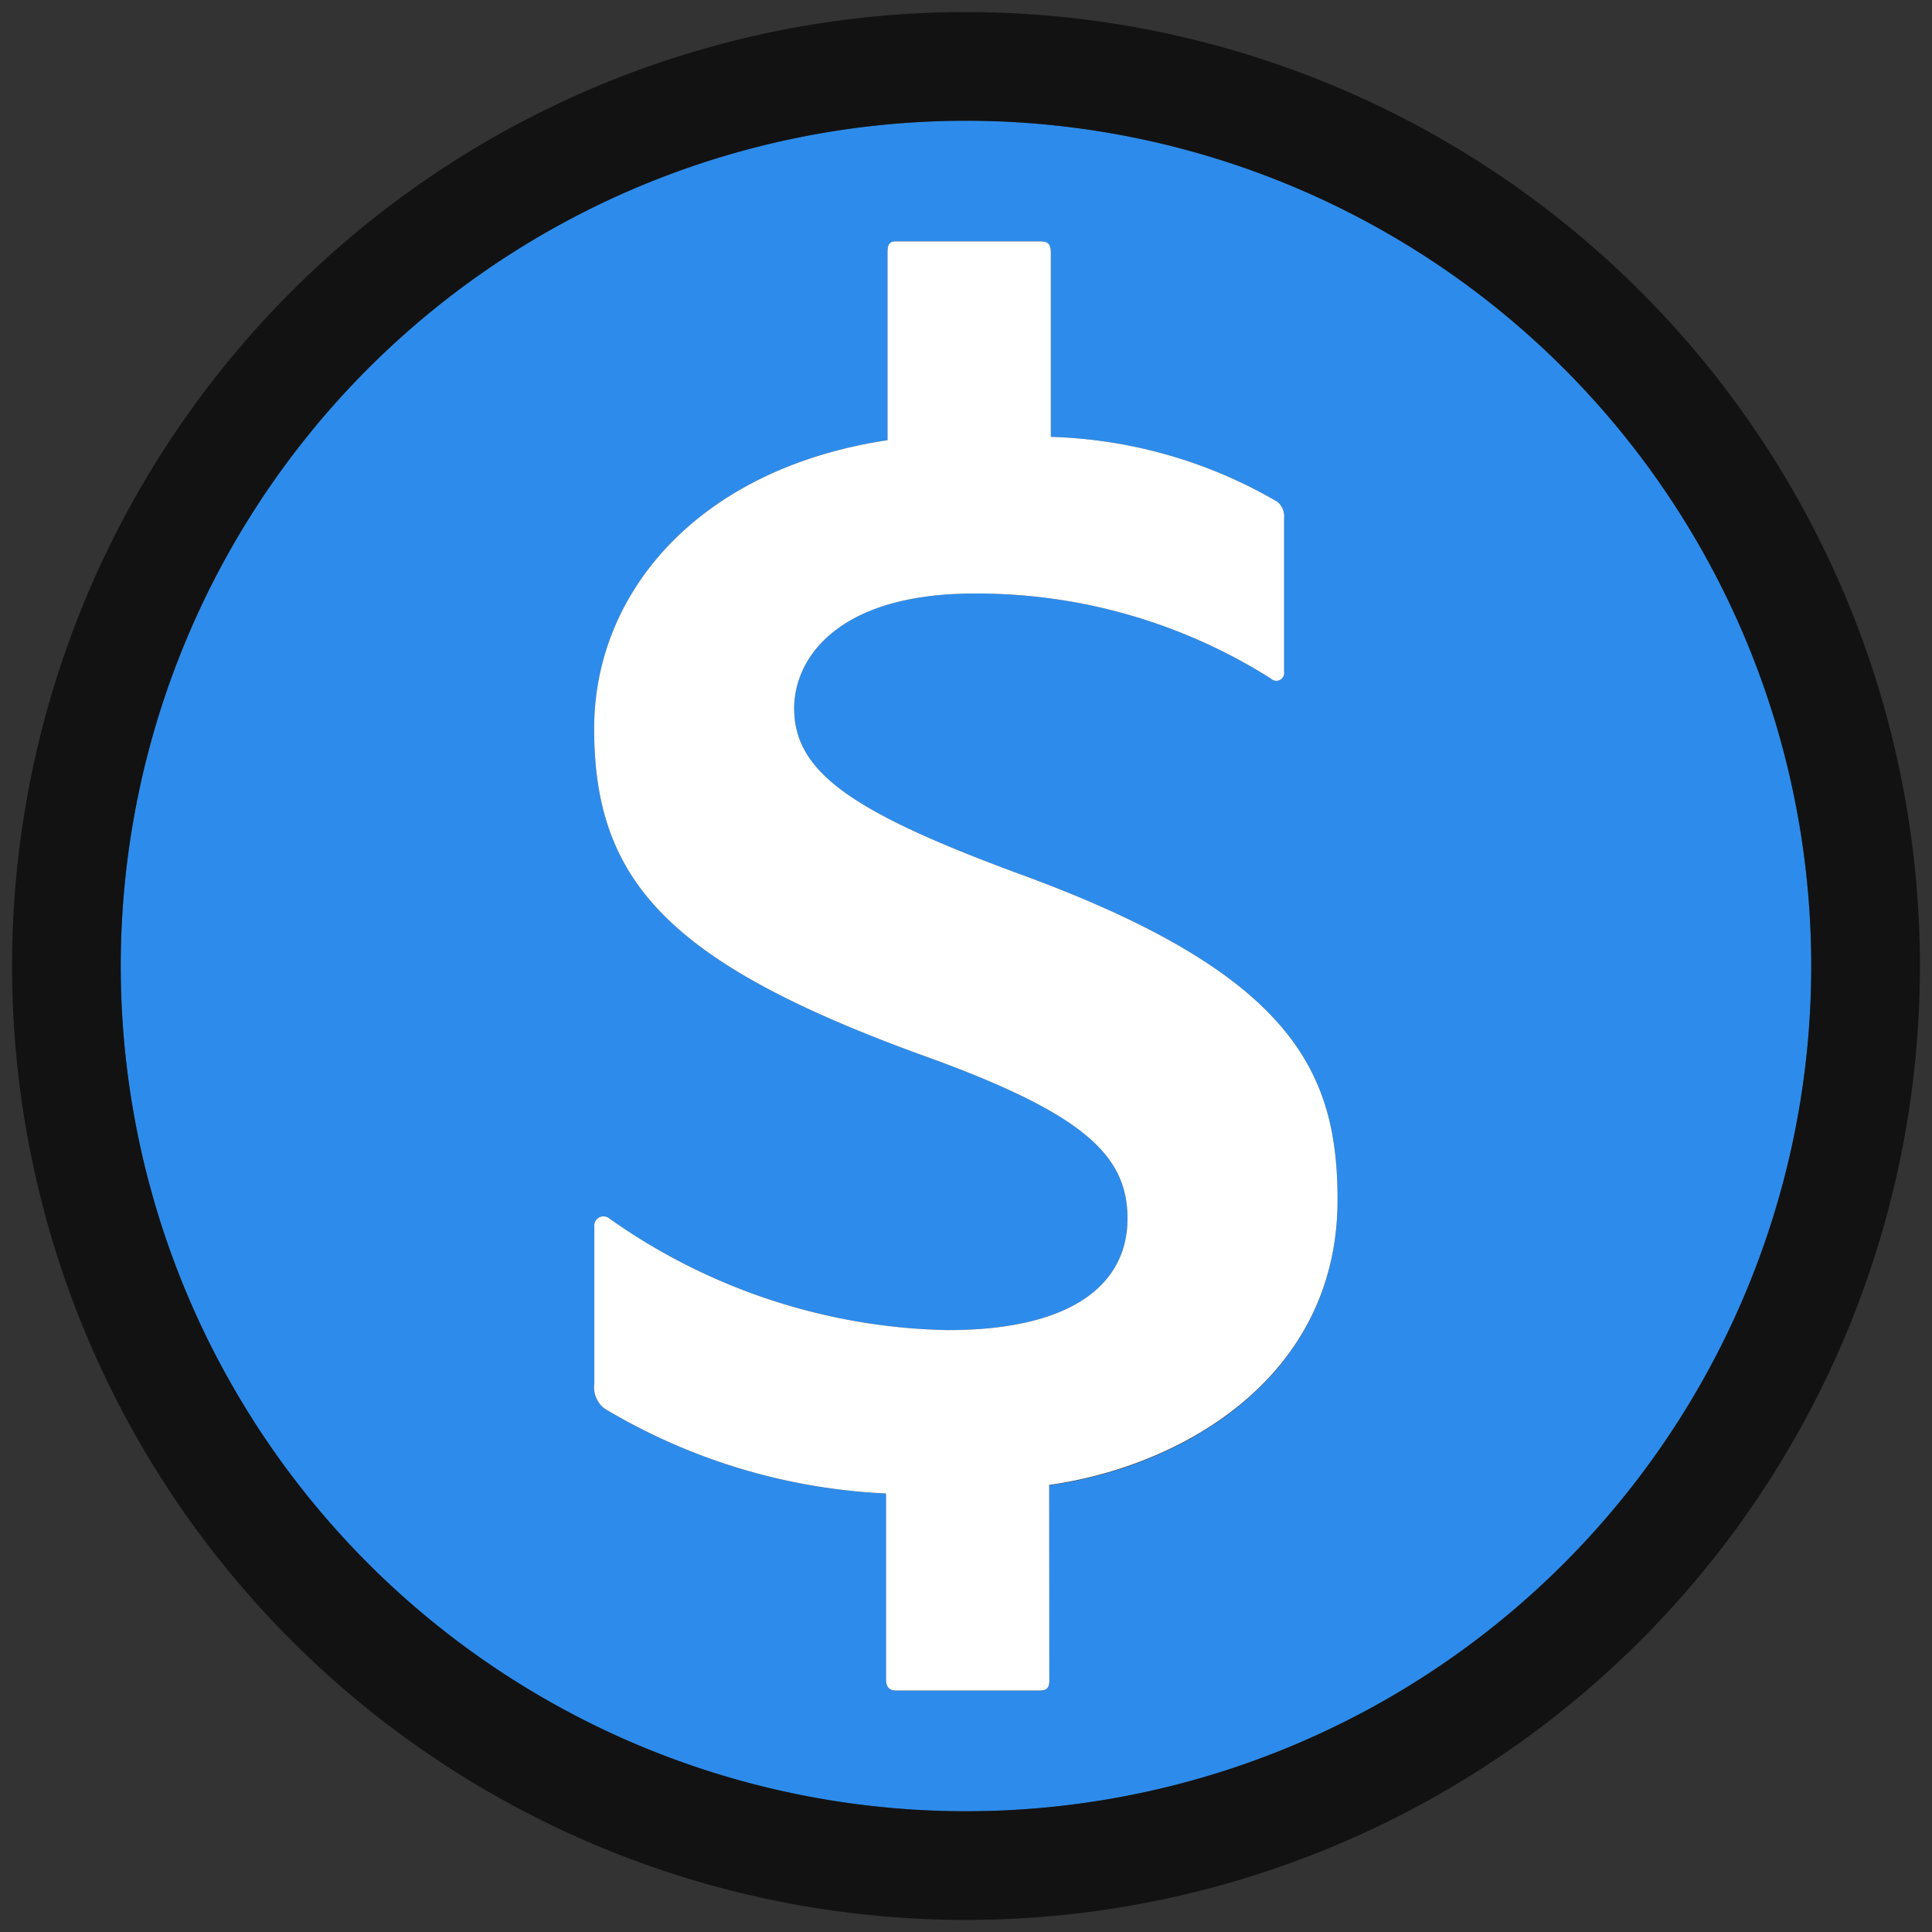 <svg xmlns="http://www.w3.org/2000/svg" data-name="S_DollarCircleHud_16_N_D@2x" height="32" id="S_DollarCircleHud_16_N_D_2x" viewBox="0 0 32 32" width="32">
  <rect x="0" y="0" width="32" height="32" fill="#333333" stroke="none"/>
  <defs>
    <style>
      .blue {
        fill: #2d8ceb;
      }

      .cls-1 {
        opacity: 0.65;
      }

      .cls-2 {
        fill: #fff;
      }

      
    </style>
  </defs>
  <title>S_DollarCircleHud_16_N_D@2x</title>
  <path class="blue" d="M16,2A14,14,0,1,0,30,16,14,14,0,0,0,16,2Zm1.38,22.6v3.235c0,.138-.055.166-.165.166H14.841c-.111,0-.166-.055-.166-.193v-3.07a9.963,9.963,0,0,1-4.665-1.408.447.447,0,0,1-.166-.414V20.32a.153.153,0,0,1,.249-.138,10.036,10.036,0,0,0,5.6,1.849c2.126,0,2.982-.8,2.982-1.849,0-1.077-.773-1.767-3.479-2.733-4.14-1.518-5.355-2.871-5.355-5.383,0-2.263,1.739-4.306,4.859-4.775v-3.1c0-.138.027-.193.138-.193h2.374c.138,0,.193.028.193.193V7.236a7.88,7.88,0,0,1,3.754,1.076.319.319,0,0,1,.11.276v2.54a.13.13,0,0,1-.221.11,9.1,9.1,0,0,0-4.913-1.407c-2.263,0-2.981,1.076-2.981,1.9,0,1.049.938,1.712,3.7,2.733,4.554,1.656,5.3,3.285,5.3,5.41C22.156,22.832,19.561,24.3,17.38,24.6Z" />
  <path class="cls-1" d="M16,.2A15.8,15.8,0,1,0,31.8,16,15.8,15.8,0,0,0,16,.2ZM16,30A14,14,0,1,1,30,16,14,14,0,0,1,16,30Z" />
  <path class="cls-2" d="M17.38,27.834c0,.138-.055.166-.165.166H14.841c-.111,0-.166-.055-.166-.193v-3.07a9.963,9.963,0,0,1-4.665-1.408.447.447,0,0,1-.166-.414V20.32a.153.153,0,0,1,.249-.138,10.029,10.029,0,0,0,5.6,1.849c2.126,0,2.982-.8,2.982-1.849,0-1.077-.773-1.767-3.479-2.733-4.14-1.518-5.355-2.871-5.355-5.382,0-2.264,1.739-4.307,4.859-4.776v-3.1c0-.138.027-.193.138-.193h2.374c.138,0,.193.028.193.193V7.236a7.88,7.88,0,0,1,3.754,1.076.319.319,0,0,1,.11.276v2.54a.13.13,0,0,1-.221.11,9.1,9.1,0,0,0-4.913-1.407c-2.263,0-2.981,1.076-2.981,1.9,0,1.049.938,1.712,3.7,2.733,4.554,1.656,5.3,3.285,5.3,5.41,0,2.954-2.595,4.417-4.776,4.721Z" />
  </svg>